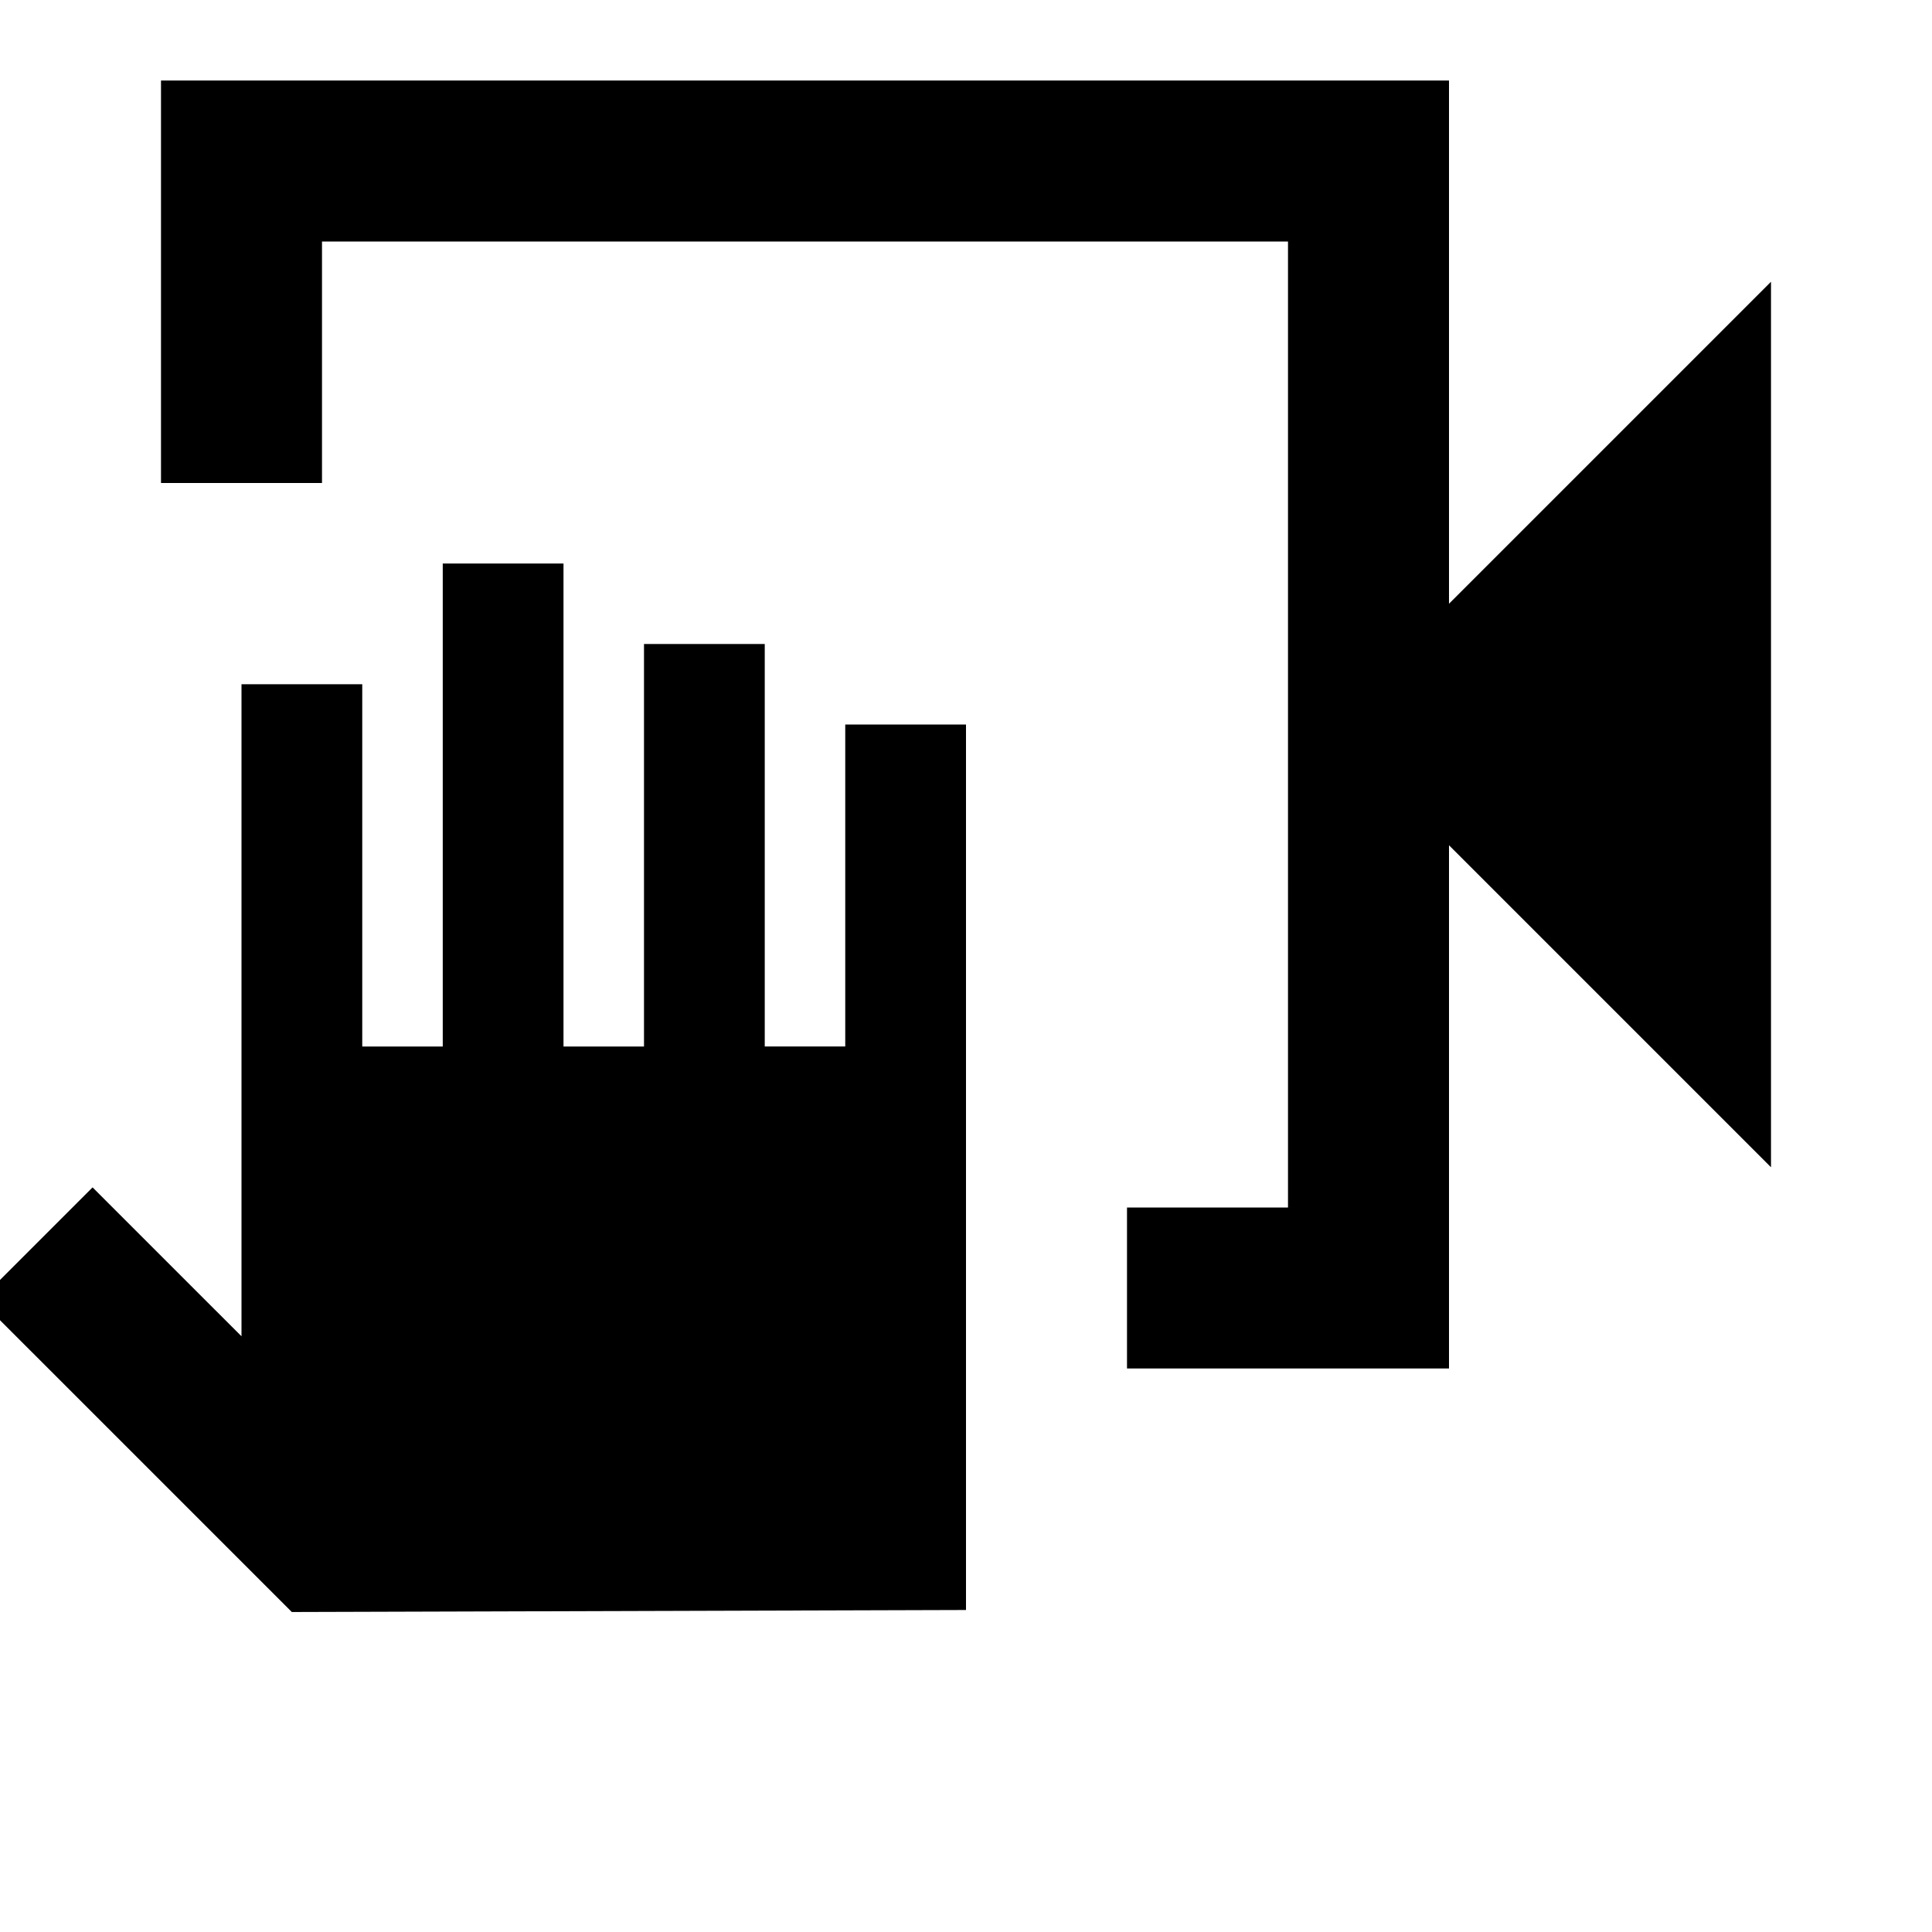 <svg xmlns="http://www.w3.org/2000/svg" viewBox="0 0 24 24"><path d="M14 17v-2h2V3H4v3H2V1h16v6.5l4-4v11l-4-4V17ZM3.625 20.025-.25 16.15l1.4-1.4L3 16.6V8.5h1.5V13h1V7H7v6h1V8h1.5v5h1V9H12v11ZM16 3v12V3Z"/></svg>